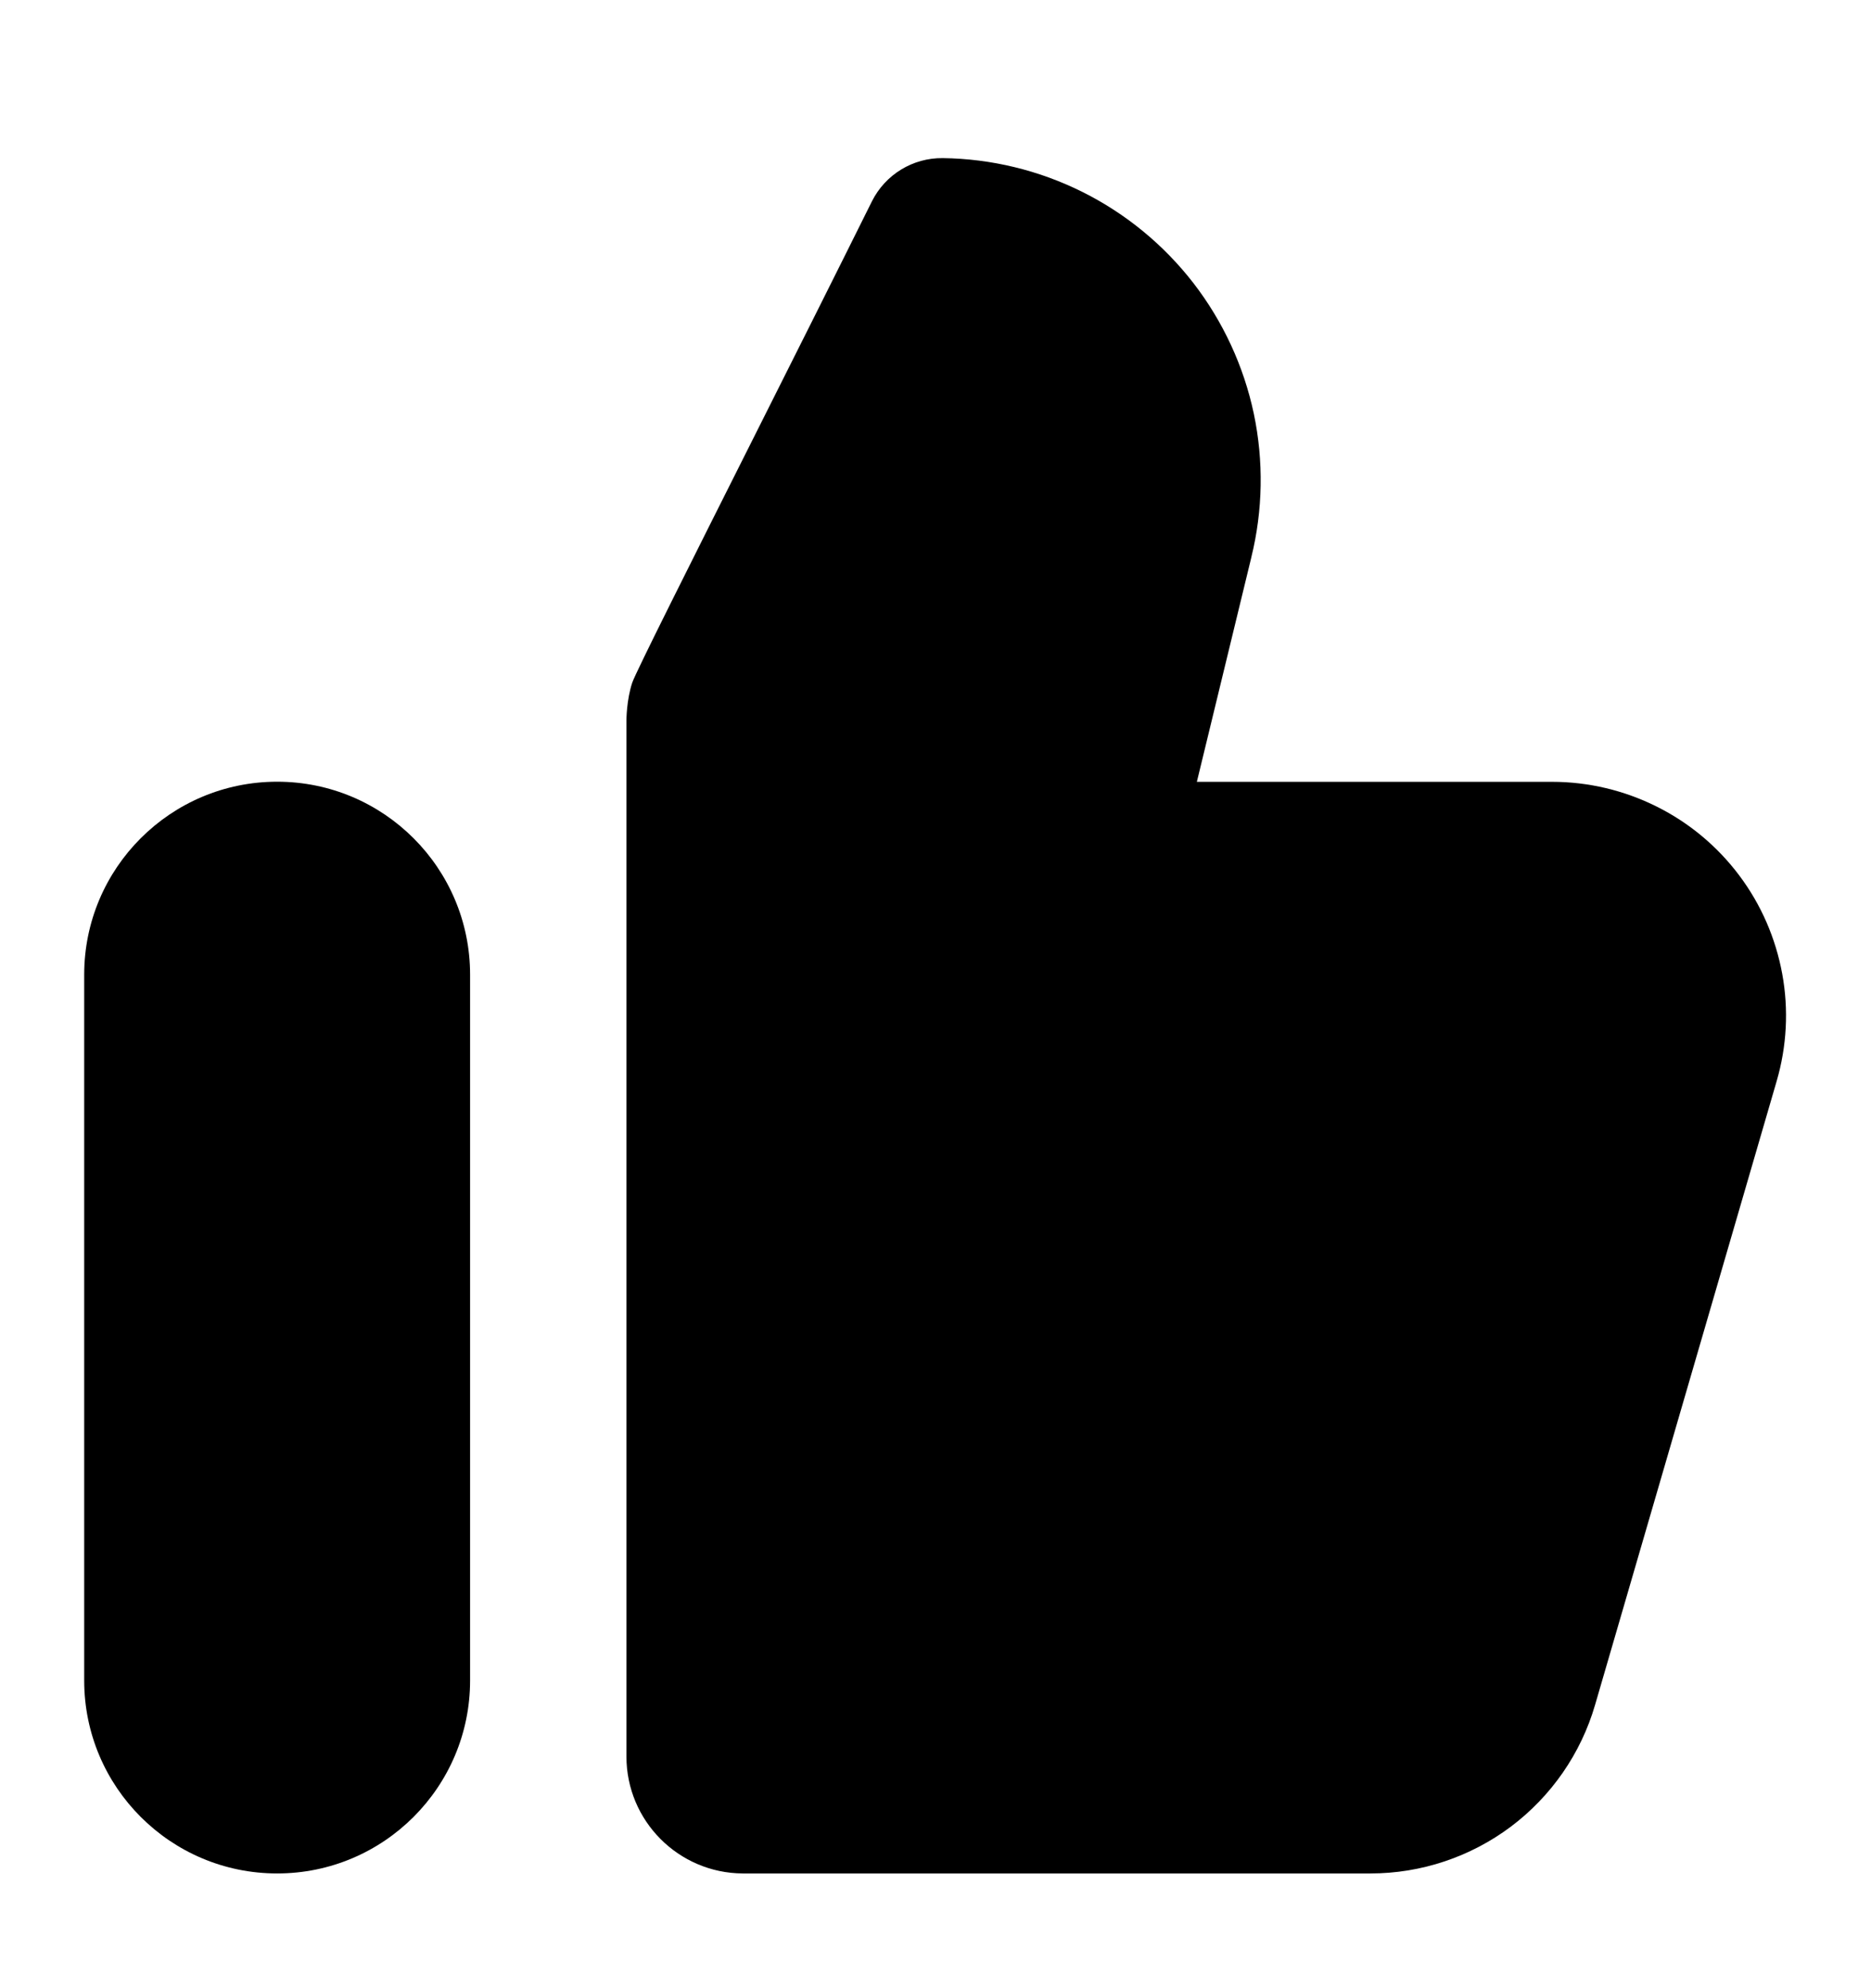 <svg width="16" height="17" viewBox="0 0 16 17" fill="none" xmlns="http://www.w3.org/2000/svg">
  <g>
    <path
      d="M12.92 15.619C12.574 15.878 12.153 16.019 11.72 16.019H6.352C5.802 16.016 5.357 15.569 5.357 15.019V6.16C5.357 6.16 5.357 5.985 5.407 5.836C5.439 5.744 5.907 4.812 6.454 3.724C6.786 3.063 7.147 2.344 7.457 1.72C7.572 1.492 7.806 1.349 8.062 1.352C8.476 1.357 8.885 1.456 9.256 1.641C9.627 1.826 9.952 2.093 10.206 2.421C10.459 2.749 10.636 3.131 10.722 3.537C10.807 3.942 10.8 4.362 10.701 4.764L10.701 4.765L10.235 6.685H13.273C13.584 6.685 13.89 6.758 14.168 6.897C14.445 7.035 14.687 7.237 14.873 7.485C15.06 7.734 15.185 8.022 15.241 8.328C15.297 8.633 15.28 8.947 15.193 9.245L13.64 14.579C13.519 14.994 13.266 15.359 12.92 15.619Z"
      fill="currentColor"/>
    <path
      d="M2.37 6.684C1.459 6.684 0.72 7.423 0.72 8.334V14.369C0.72 15.28 1.459 16.019 2.37 16.019C3.281 16.019 4.02 15.28 4.02 14.369V8.334C4.02 7.423 3.281 6.684 2.37 6.684Z"
      fill="currentColor"/>
  </g>
</svg>
